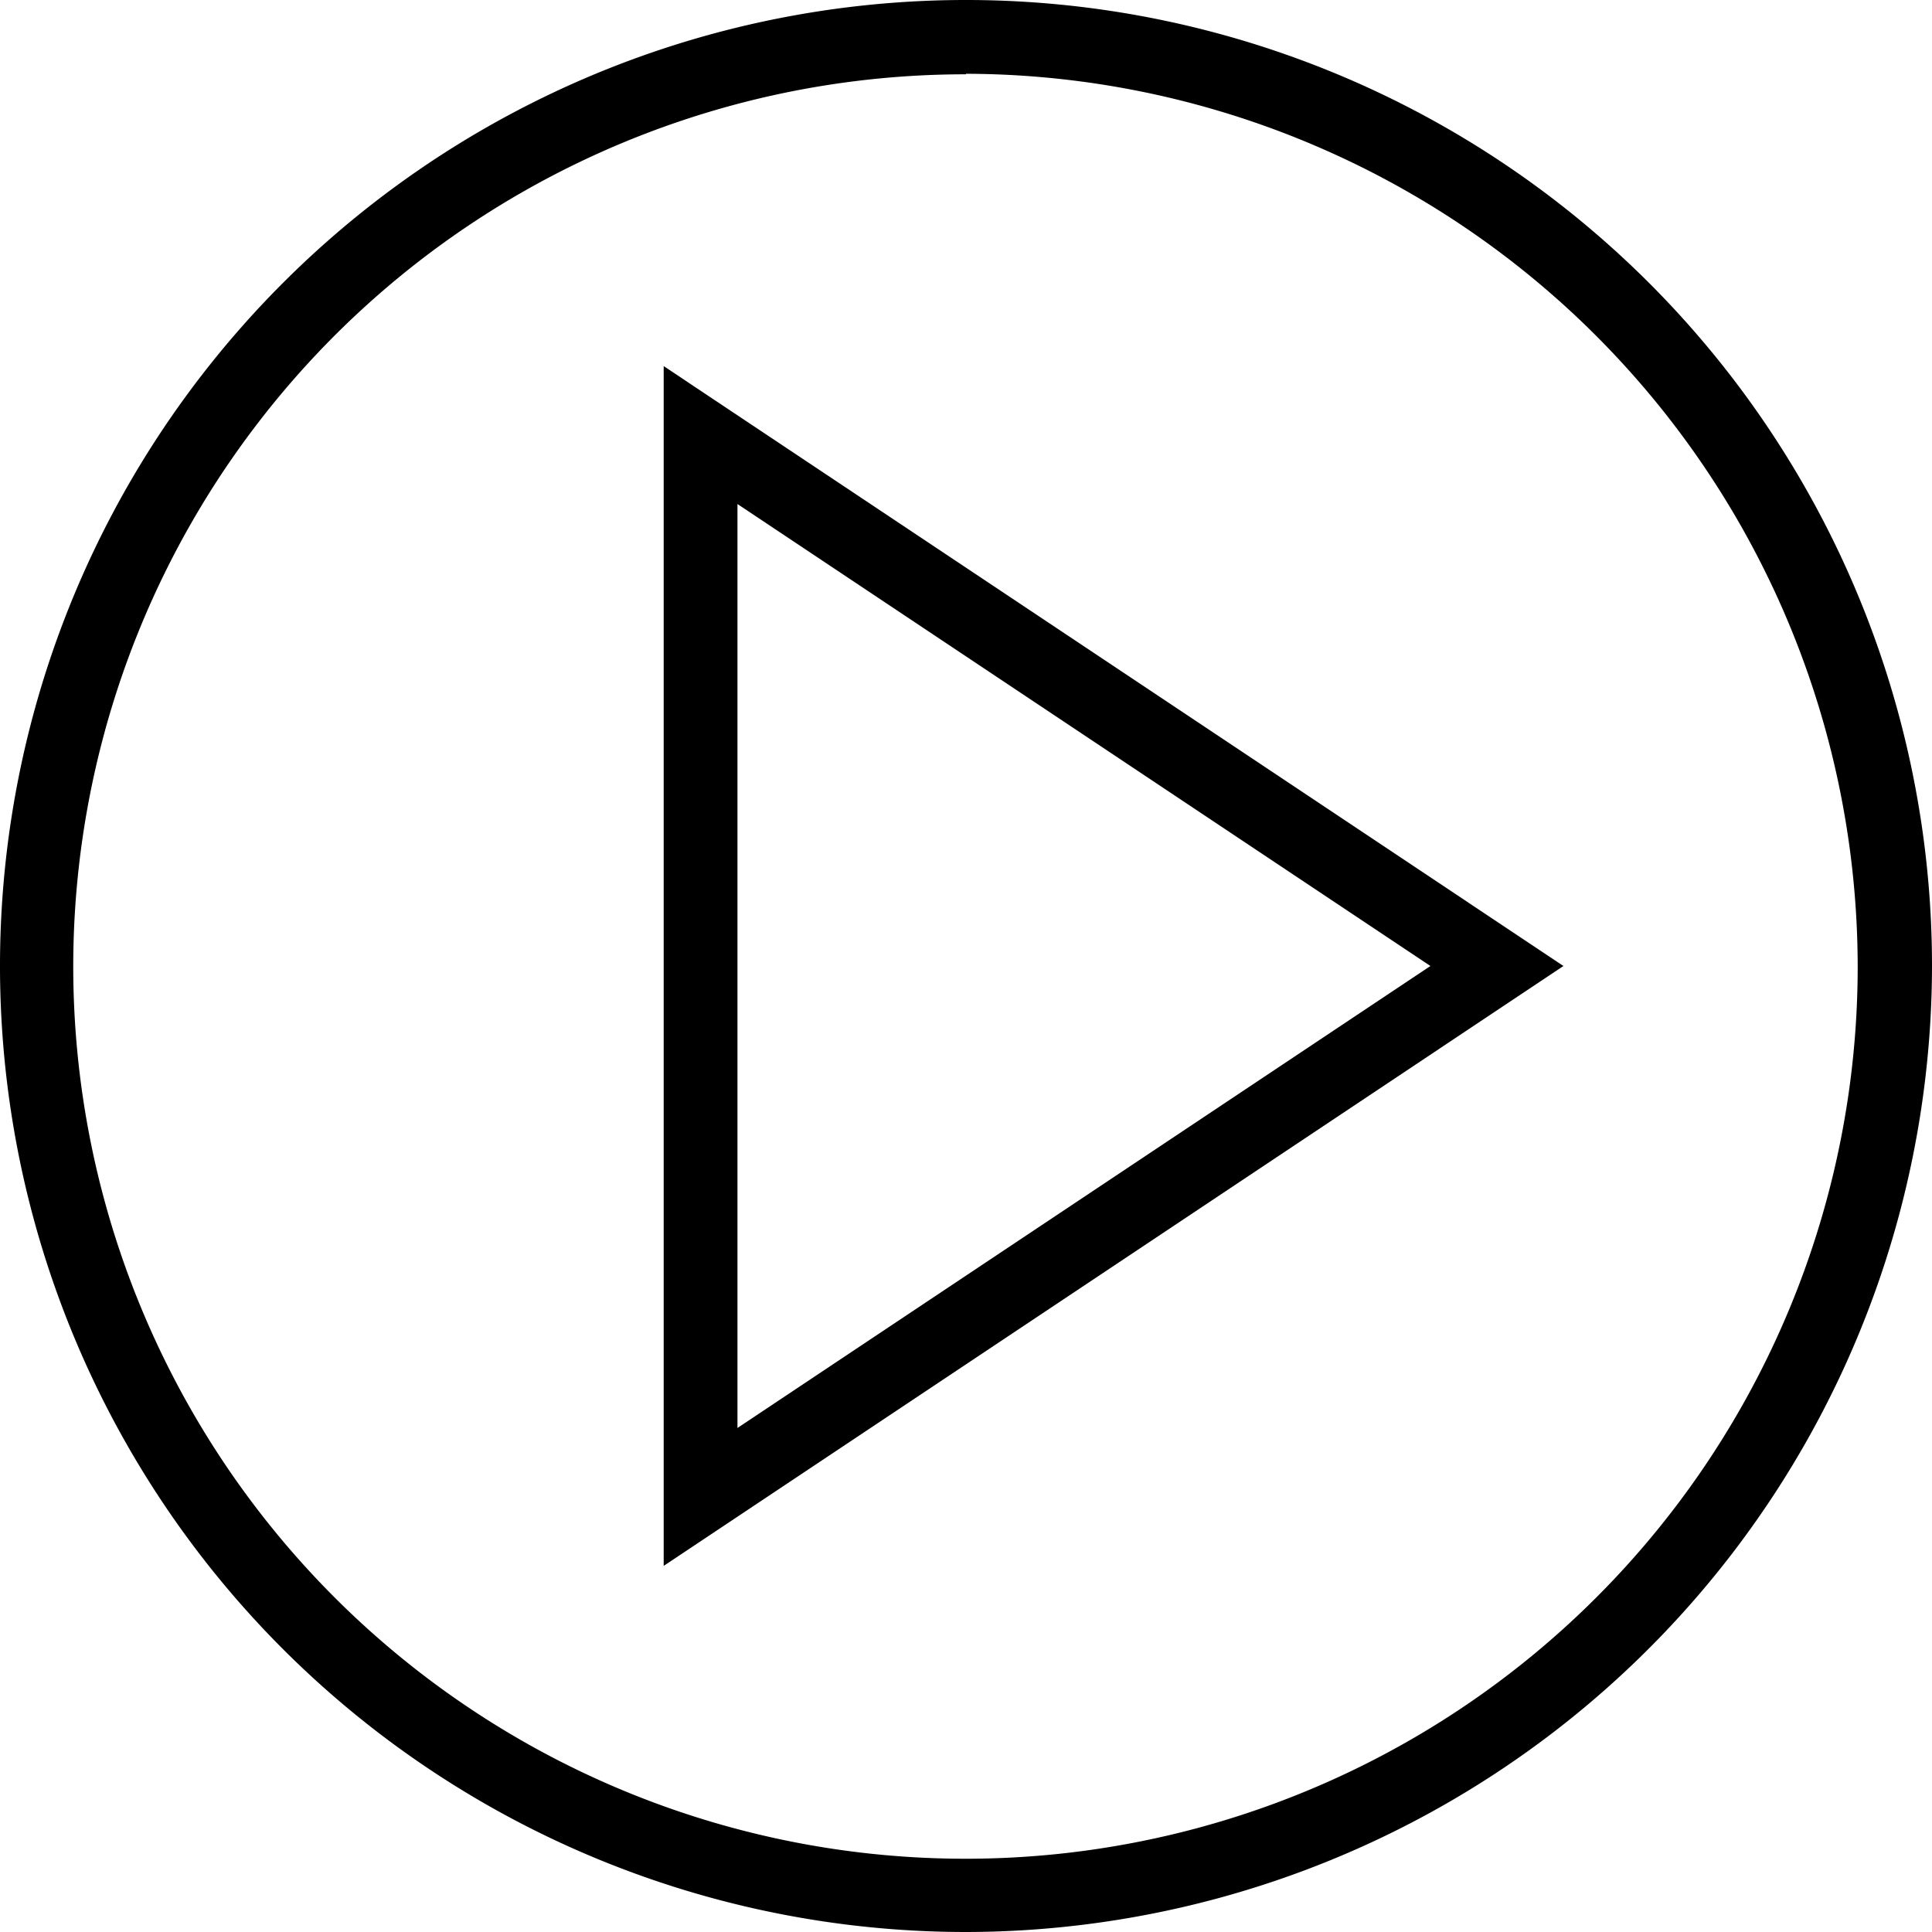 <svg xmlns="http://www.w3.org/2000/svg" viewBox="0 0 110.24 110.24"><g data-name="Layer 2"><g data-name="Layer 1"><path d="M37.87 89.35V20.89l51.34 34.23zm4.21-60.59v52.72l39.54-26.36z"/><path d="M55.12 110.24a55.12 55.12 0 1 1 55.12-55.12 55.19 55.19 0 0 1-55.12 55.12zm0-106A50.91 50.91 0 1 0 106 55.12 51 51 0 0 0 55.12 4.21z"/></g></g></svg>